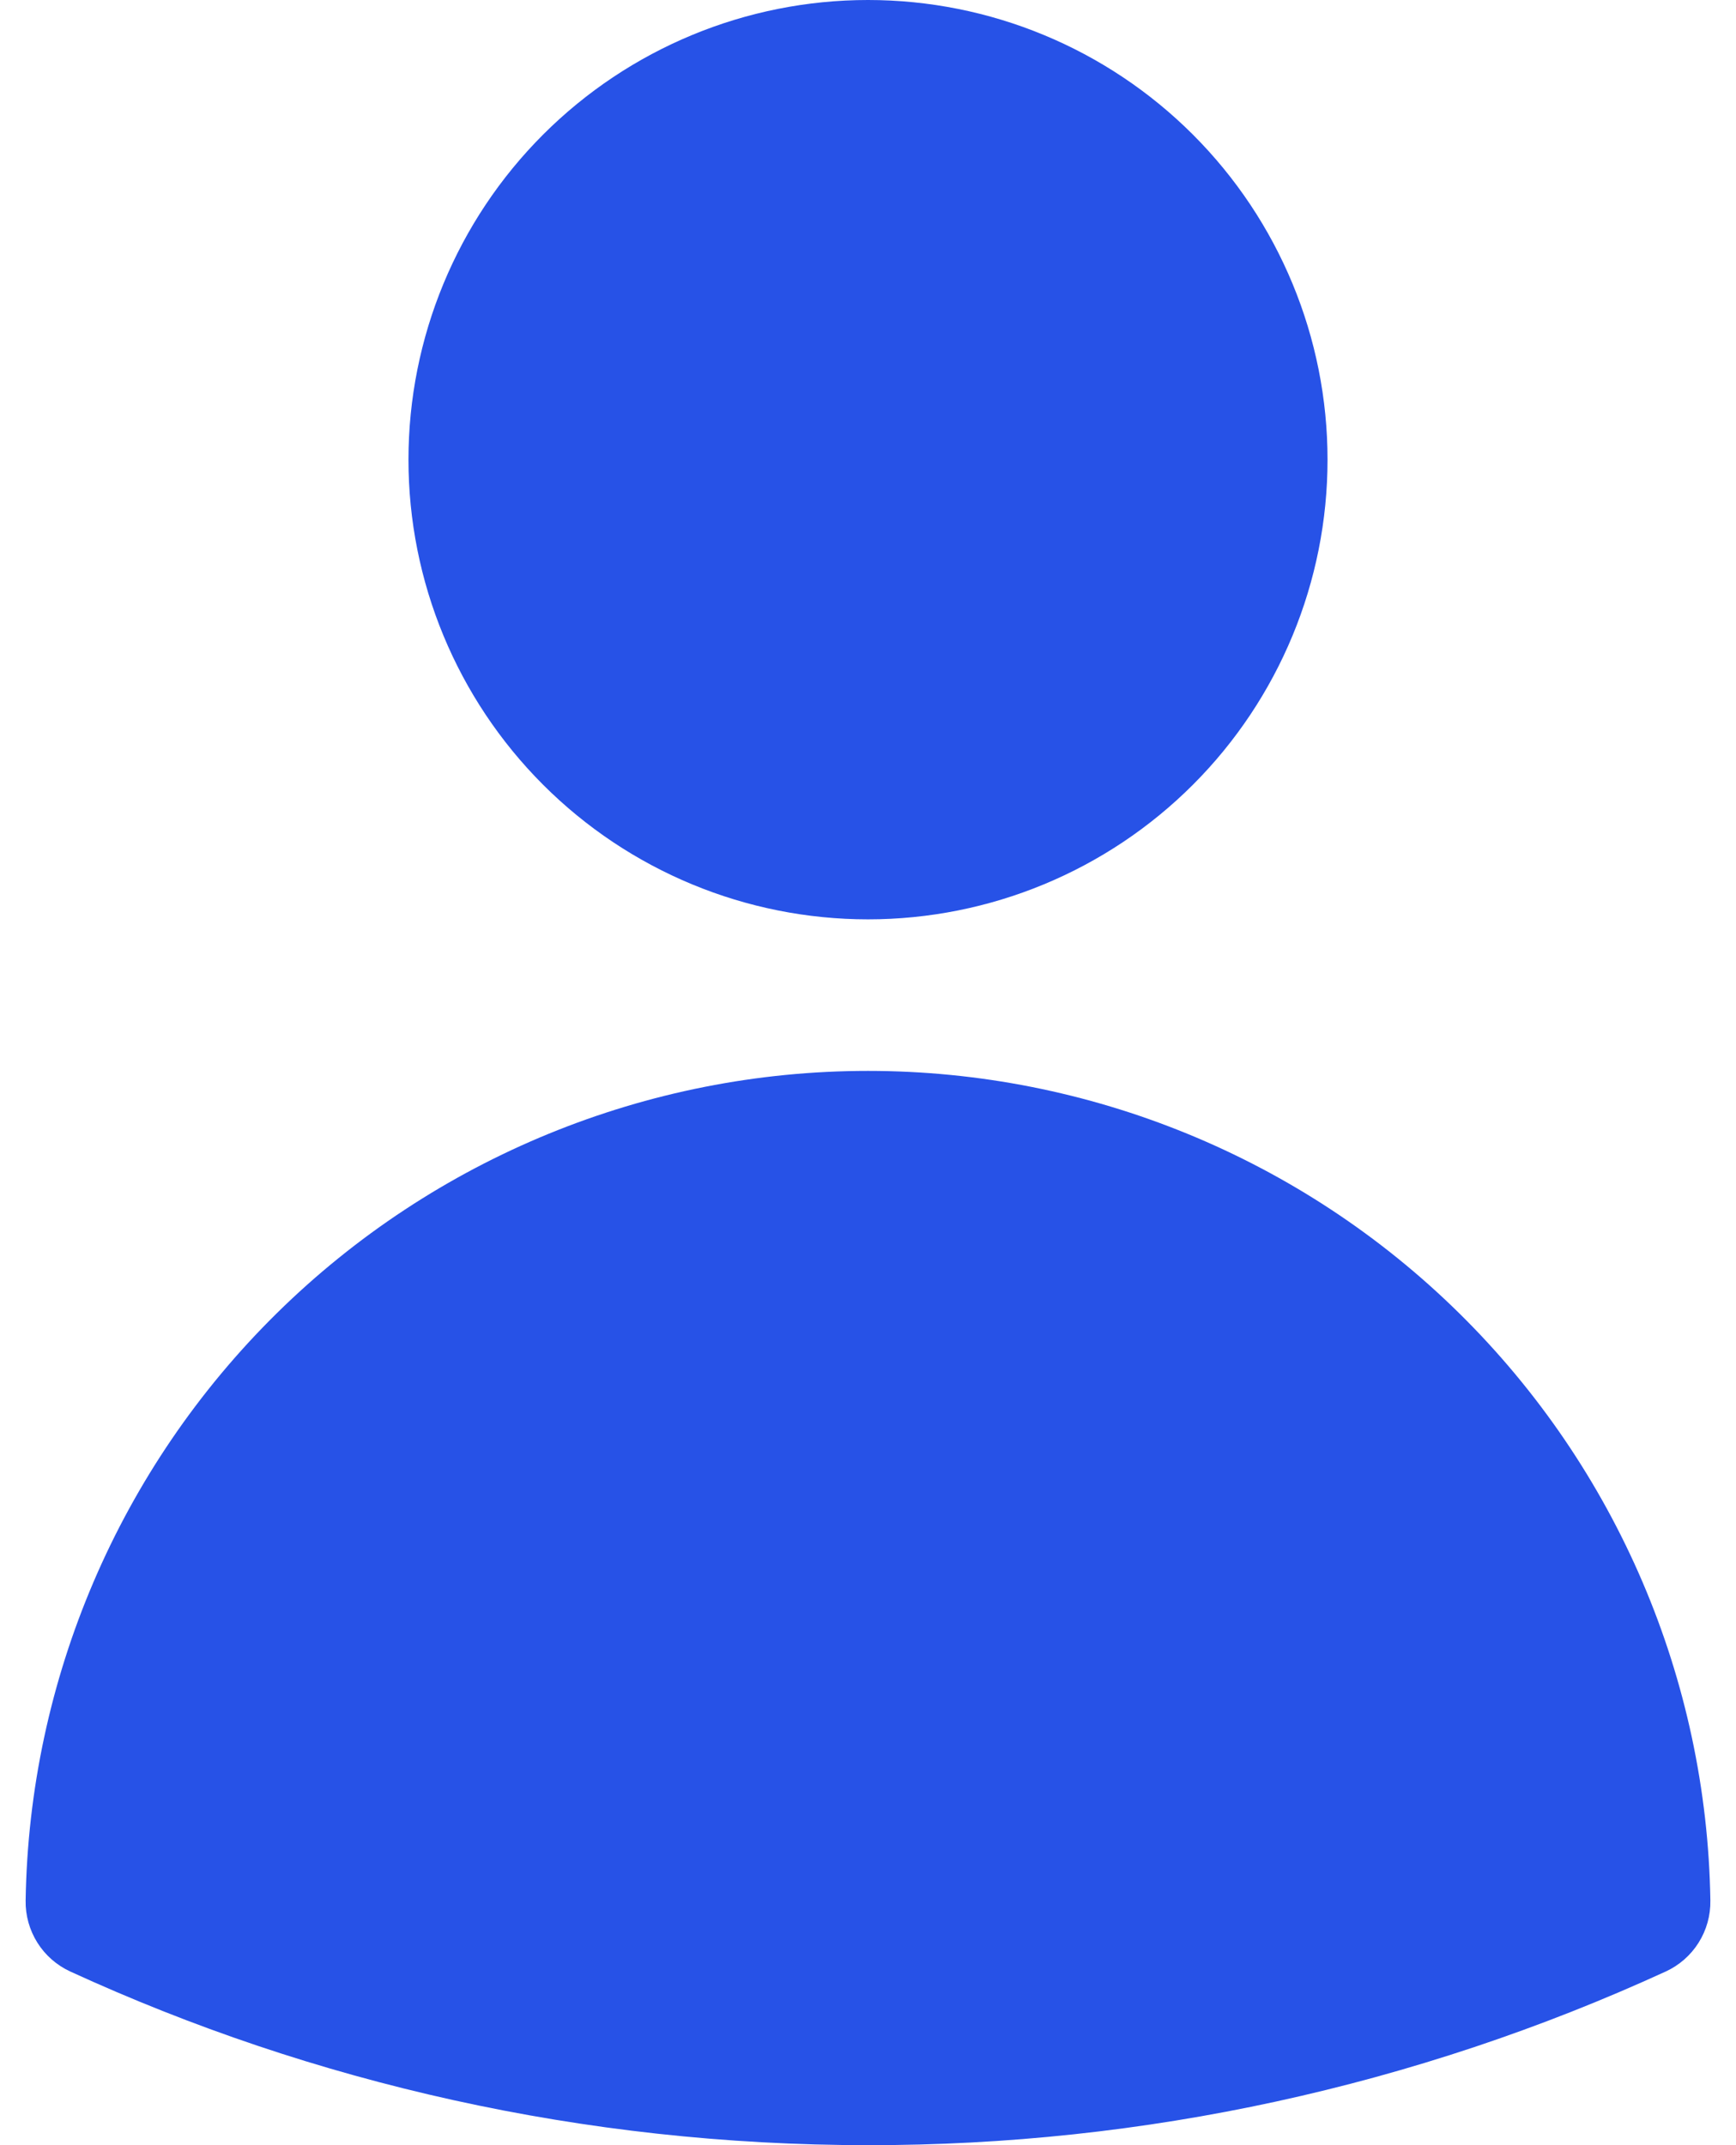 <svg width="34" height="42" viewBox="0 0 34 42" fill="none" xmlns="http://www.w3.org/2000/svg">
<path fill-rule="evenodd" clip-rule="evenodd" d="M8 9C8 6.613 8.948 4.324 10.636 2.636C12.324 0.948 14.613 0 17 0C19.387 0 21.676 0.948 23.364 2.636C25.052 4.324 26 6.613 26 9C26 11.387 25.052 13.676 23.364 15.364C21.676 17.052 19.387 18 17 18C14.613 18 12.324 17.052 10.636 15.364C8.948 13.676 8 11.387 8 9ZM0.502 37.21C0.57 32.879 2.337 28.748 5.424 25.709C8.511 22.67 12.669 20.967 17 20.967C21.332 20.967 25.49 22.67 28.576 25.709C31.663 28.748 33.431 32.879 33.498 37.21C33.503 37.502 33.423 37.788 33.268 38.035C33.113 38.282 32.889 38.478 32.624 38.6C27.723 40.847 22.392 42.007 17 42C11.428 42 6.134 40.784 1.376 38.6C1.111 38.478 0.887 38.282 0.732 38.035C0.577 37.788 0.497 37.502 0.502 37.21Z" fill="#2752E7"/>
</svg>
